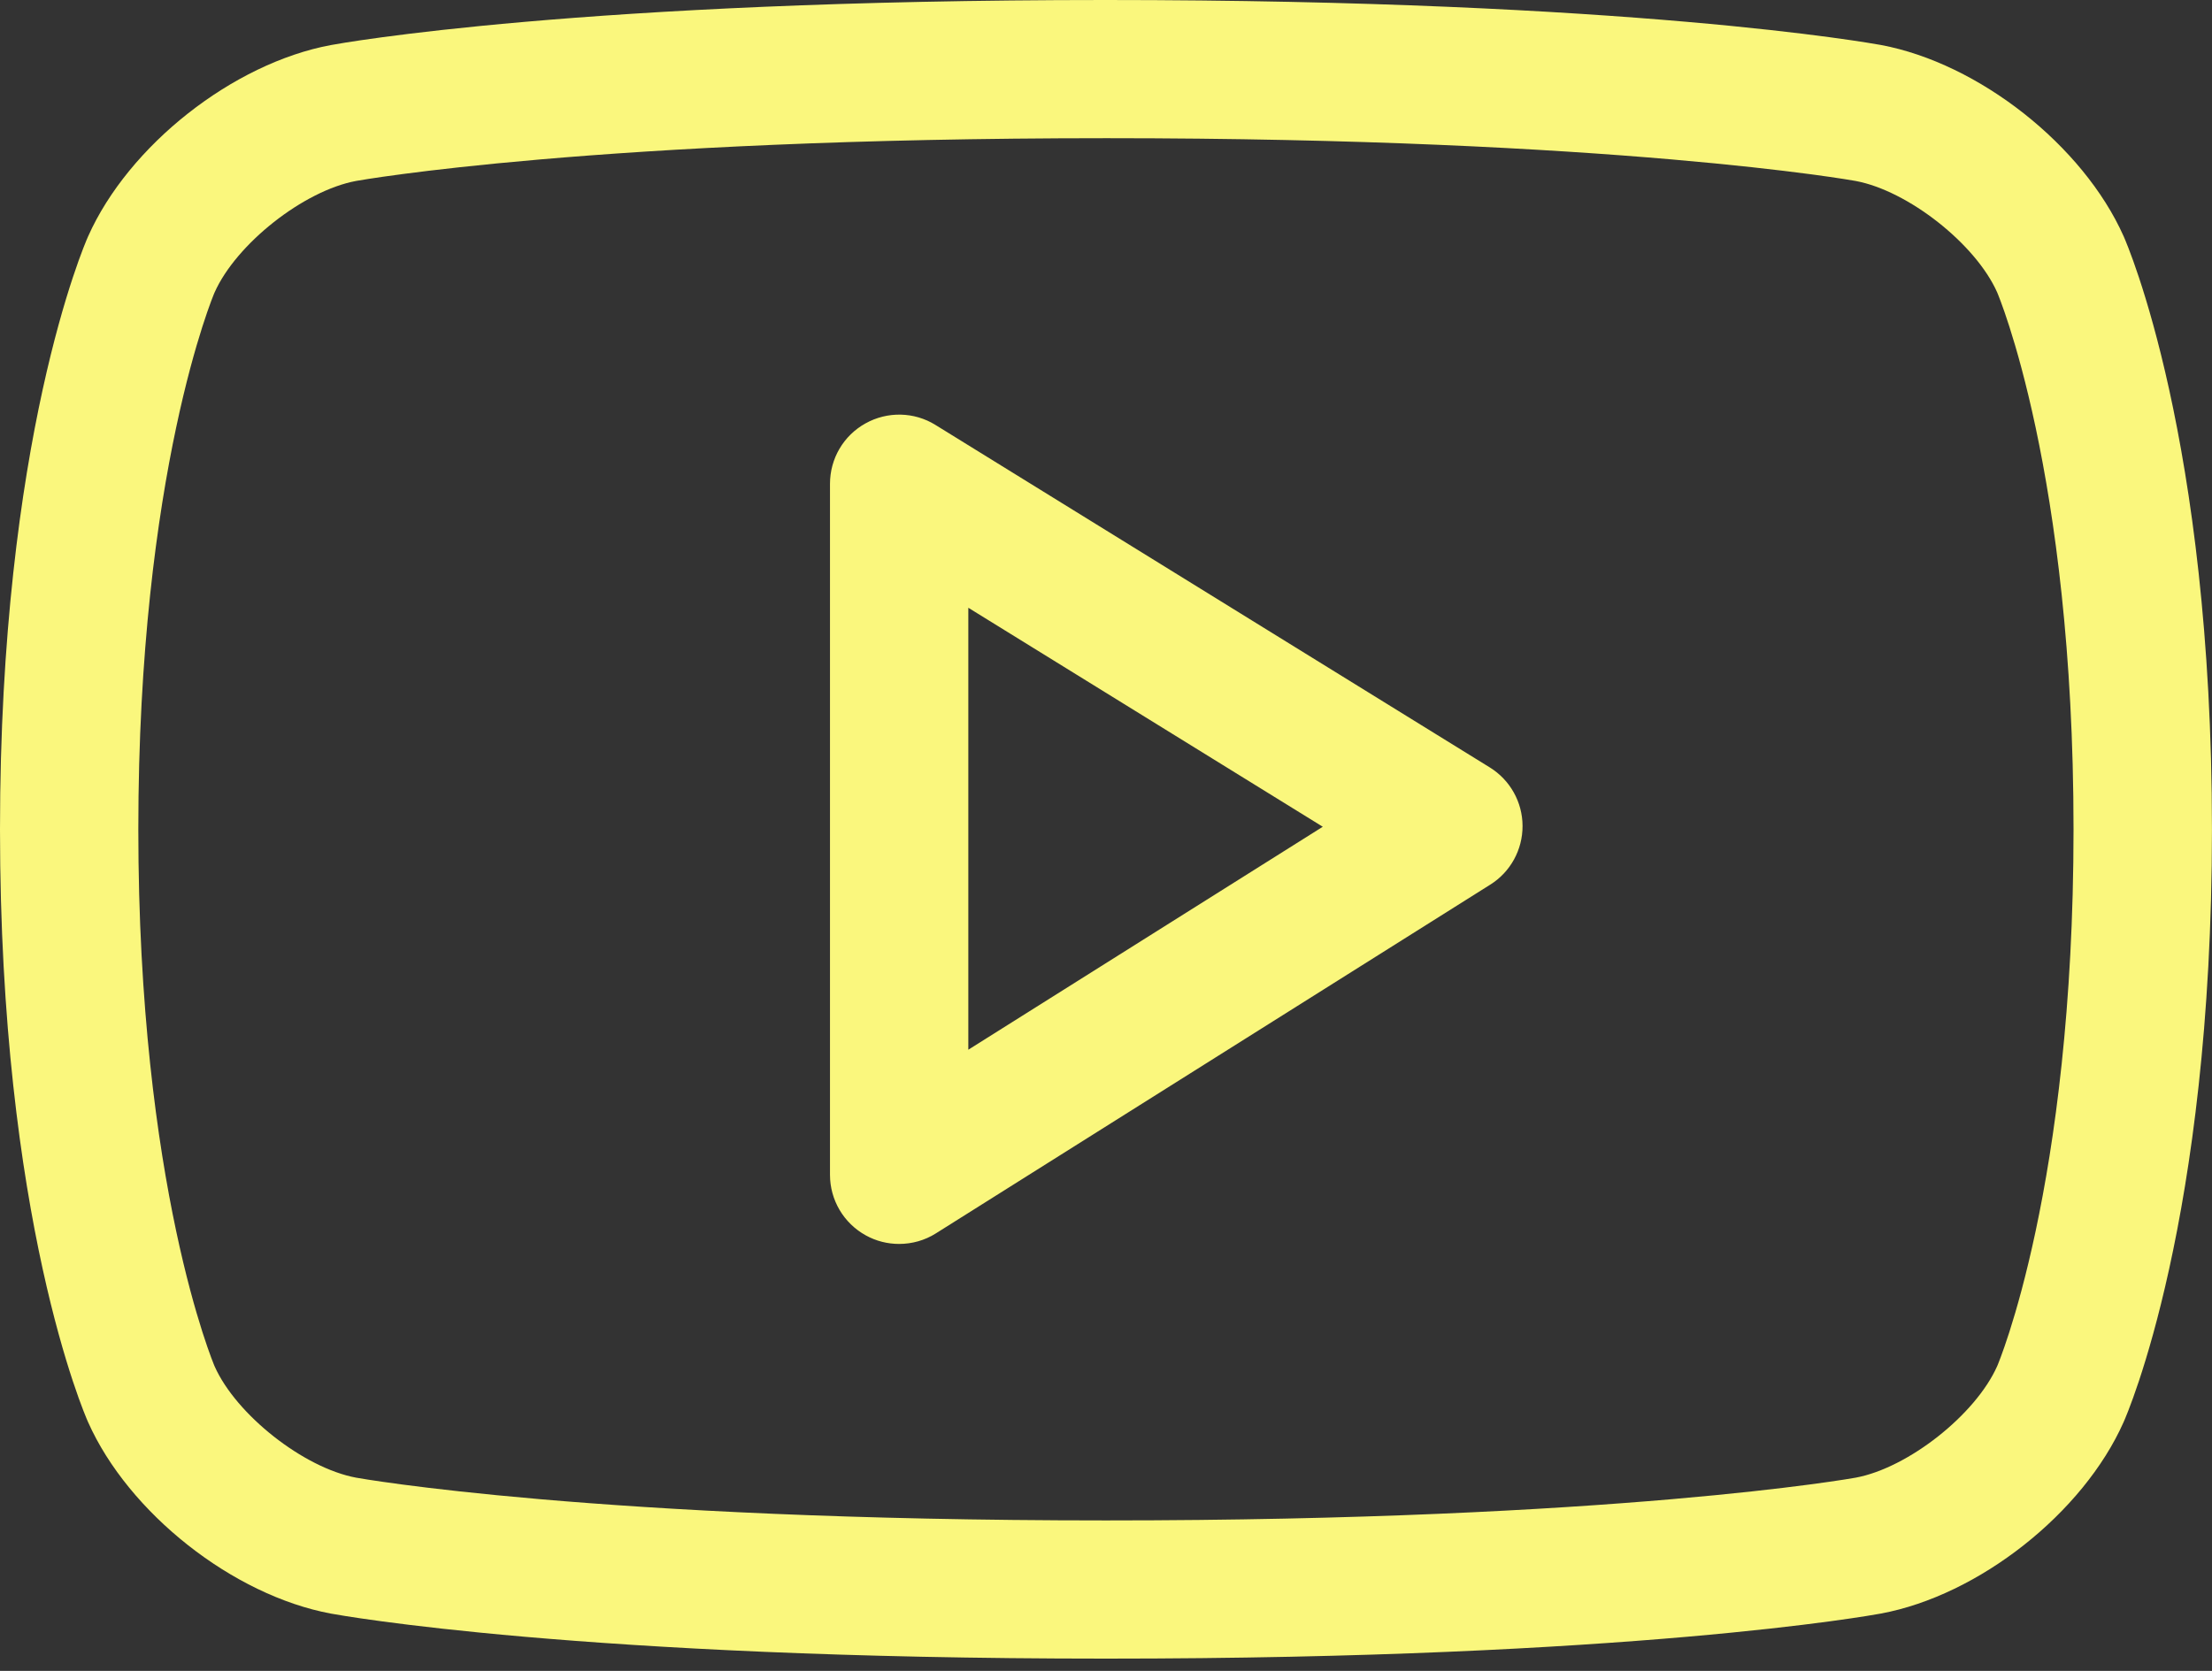 <svg width="45" height="34" viewBox="0 0 45 34" fill="none" xmlns="http://www.w3.org/2000/svg">
<rect x="0" y="0" width="45" height="34" fill="#333333" stroke="none"/>
<path d="M43.201 28.939C42.379 30.788 40.257 32.463 38.264 32.833C38.06 32.871 33.19 33.75 22.513 33.75H22.485C11.808 33.75 6.934 32.871 6.732 32.834C4.739 32.463 2.616 30.788 1.792 28.938C1.718 28.773 0 24.816 0 16.875C0 8.934 1.718 4.975 1.792 4.811C2.616 2.96 4.739 1.287 6.732 0.917C6.934 0.879 11.808 0 22.485 0C33.19 0 38.06 0.879 38.263 0.915C40.257 1.287 42.379 2.96 43.203 4.809C43.276 4.975 44.999 8.934 44.999 16.875C44.999 24.816 43.276 28.773 43.201 28.939ZM40.629 5.948C40.191 4.963 38.815 3.88 37.749 3.682C37.704 3.673 32.885 2.812 22.513 2.812C12.113 2.812 7.29 3.673 7.244 3.682C6.178 3.88 4.804 4.963 4.364 5.954C4.35 5.984 2.814 9.603 2.814 16.875C2.814 24.145 4.35 27.765 4.366 27.802C4.804 28.787 6.178 29.87 7.245 30.068C7.29 30.077 12.113 30.938 22.485 30.938H22.513C32.885 30.938 37.704 30.077 37.751 30.068C38.817 29.87 40.191 28.787 40.631 27.796C40.645 27.765 42.183 24.145 42.183 16.875C42.183 9.605 40.645 5.984 40.629 5.948ZM19.041 25.096C18.813 25.241 18.551 25.312 18.291 25.312C18.058 25.312 17.824 25.255 17.612 25.137C17.163 24.889 16.885 24.418 16.885 23.906V9.844C16.885 9.333 17.16 8.864 17.606 8.616C18.052 8.367 18.599 8.378 19.031 8.647L30.308 15.616C30.72 15.871 30.973 16.321 30.974 16.806C30.976 17.291 30.728 17.744 30.317 18.001L19.041 25.096ZM19.699 12.367V21.36L26.91 16.823L19.699 12.367Z" fill="#FAF77D"/>
</svg>
